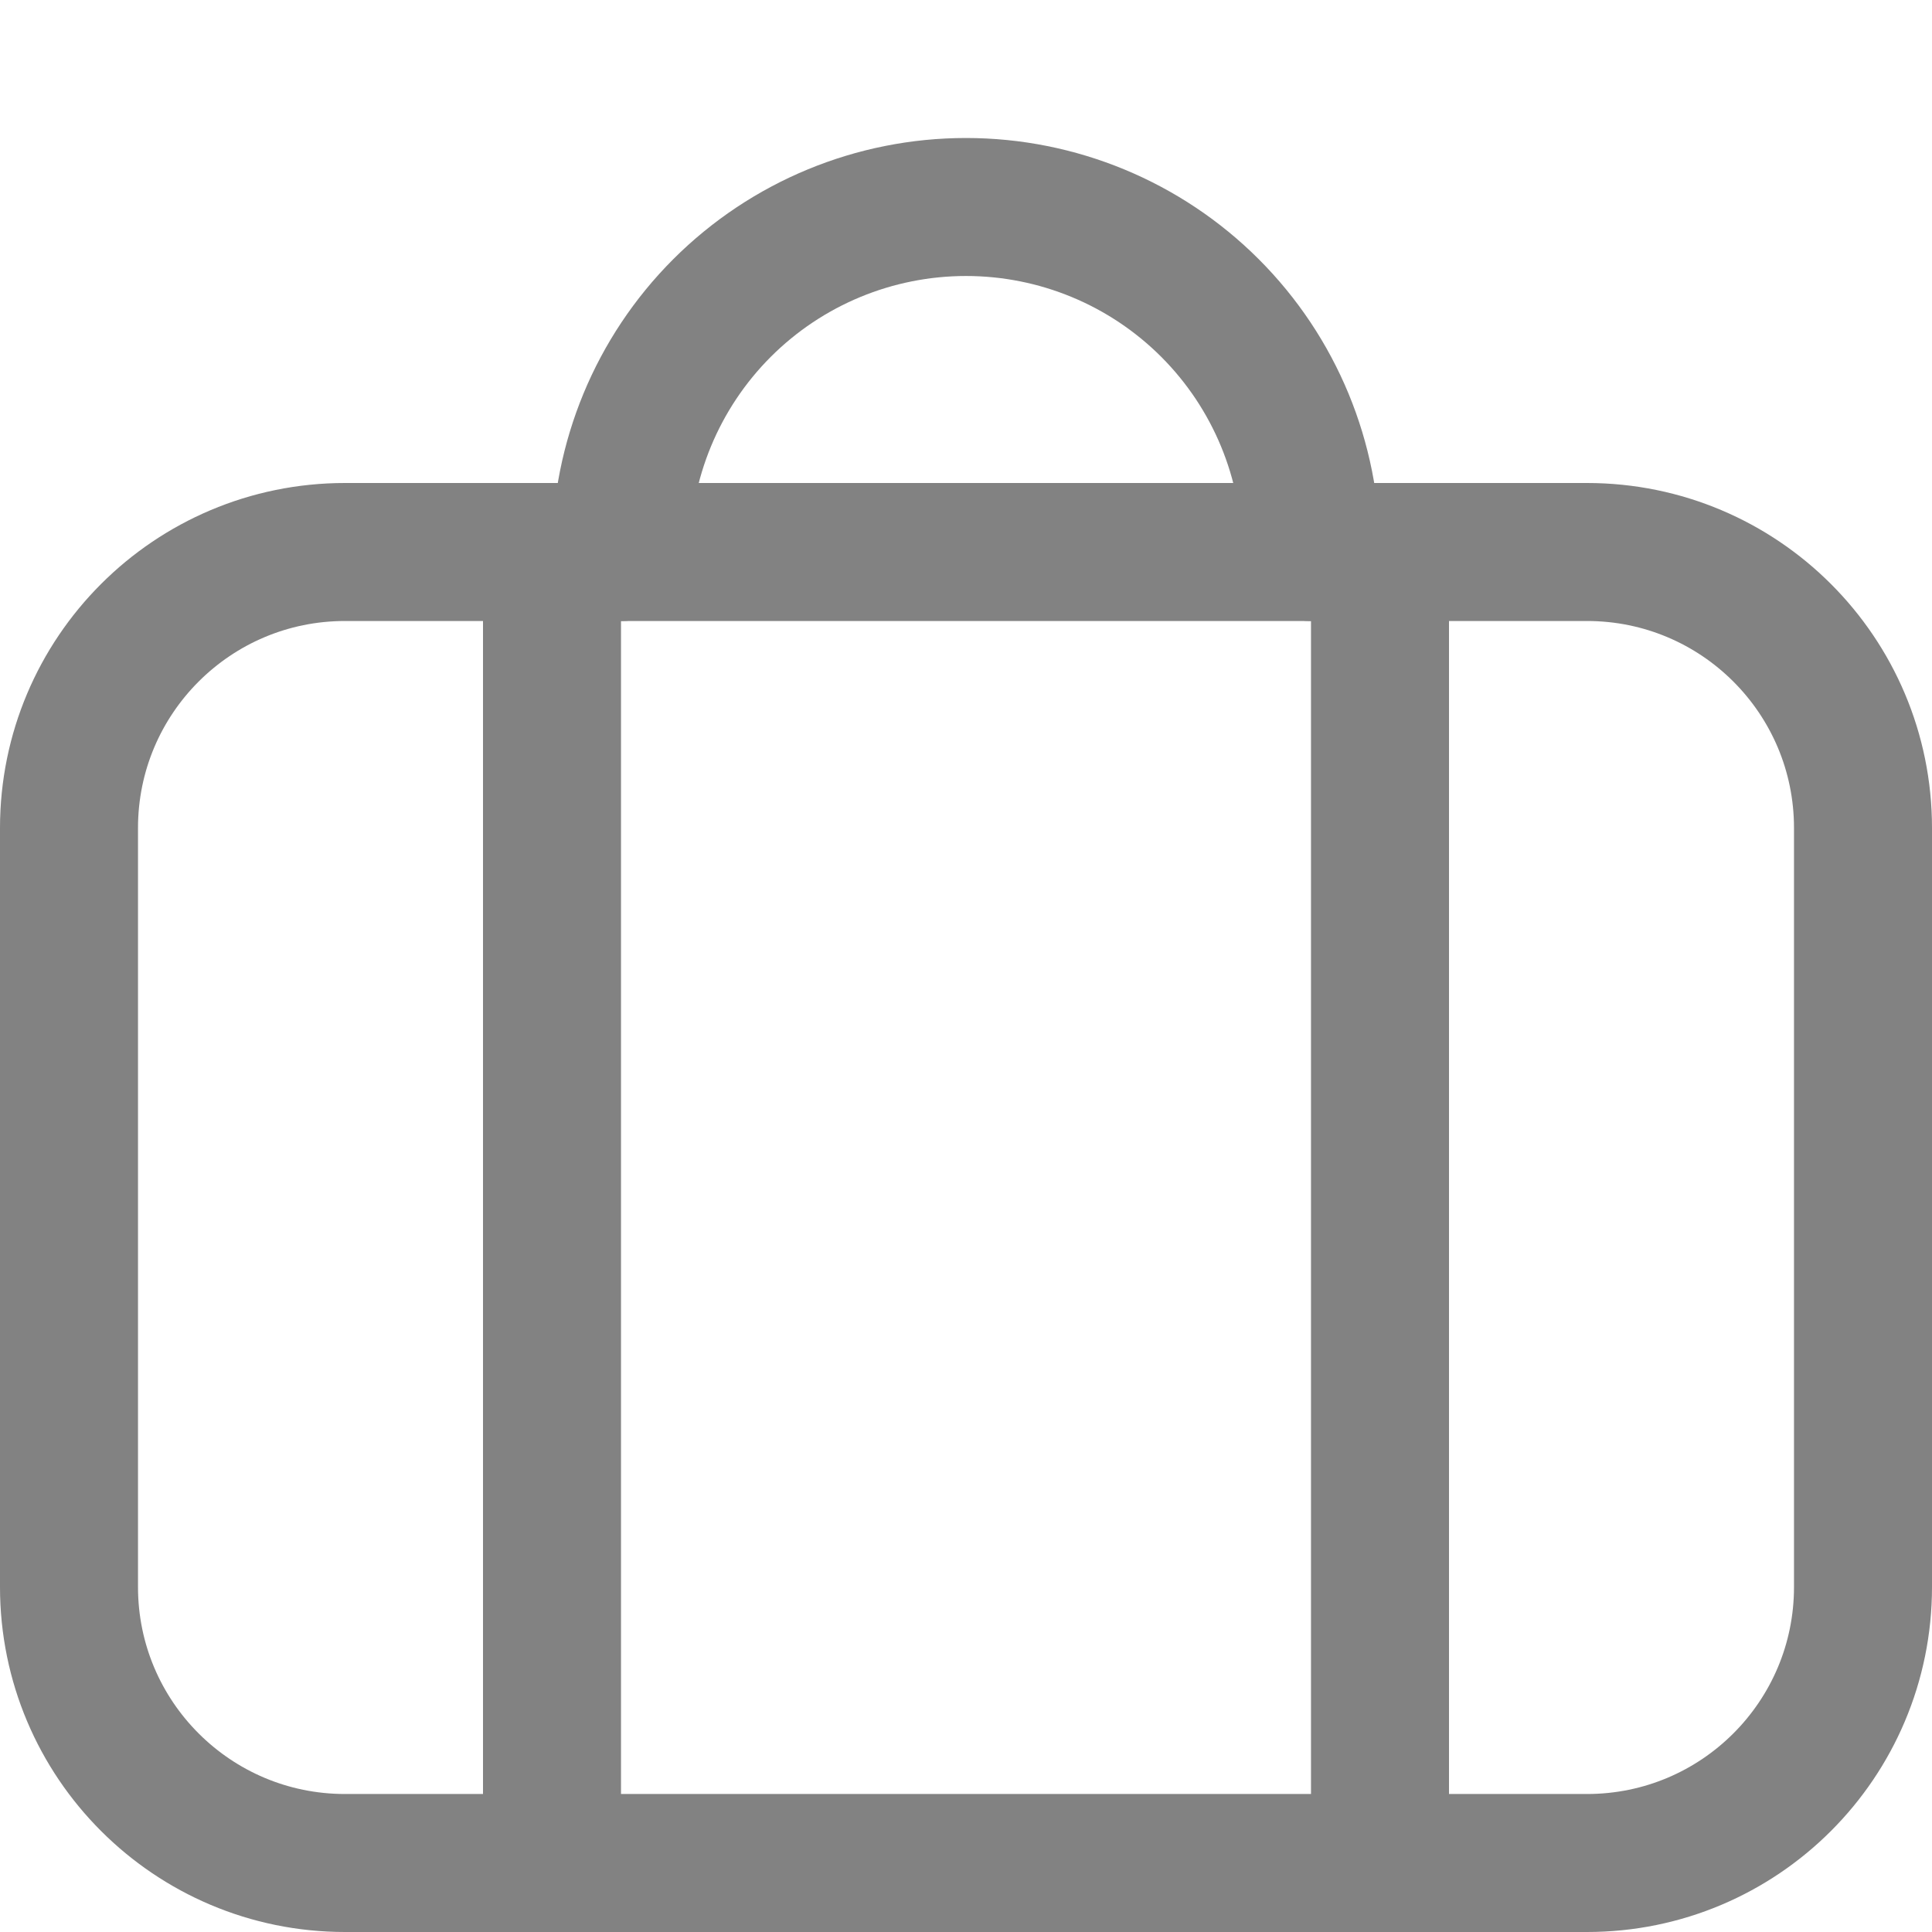<svg width="14" height="14" viewBox="0 0 14 14" fill="none" xmlns="http://www.w3.org/2000/svg">
<g clip-path="url(#clip0_206_5608)">
<path d="M11.5 4H2.5C1.395 4 0.5 4.895 0.5 6V11.5C0.5 12.605 1.395 13.5 2.5 13.5H11.5C12.605 13.5 13.5 12.605 13.5 11.5V6C13.5 4.895 12.605 4 11.5 4Z" stroke="#828282" stroke-linecap="round" stroke-linejoin="round"/>
<path d="M4 13.5V4" stroke="#828282" stroke-linecap="round" stroke-linejoin="round"/>
<path d="M10 13.5V4" stroke="#828282" stroke-linecap="round" stroke-linejoin="round"/>
<path d="M4.5 4C4.5 3.337 4.763 2.701 5.232 2.232C5.701 1.763 6.337 1.5 7 1.5C7.663 1.5 8.299 1.763 8.768 2.232C9.237 2.701 9.5 3.337 9.5 4" stroke="#828282" stroke-linecap="round" stroke-linejoin="round"/>
</g>
<defs>
<clipPath id="clip0_206_5608">
<rect width="14" height="14" fill="white"/>
</clipPath>
</defs>
</svg>
